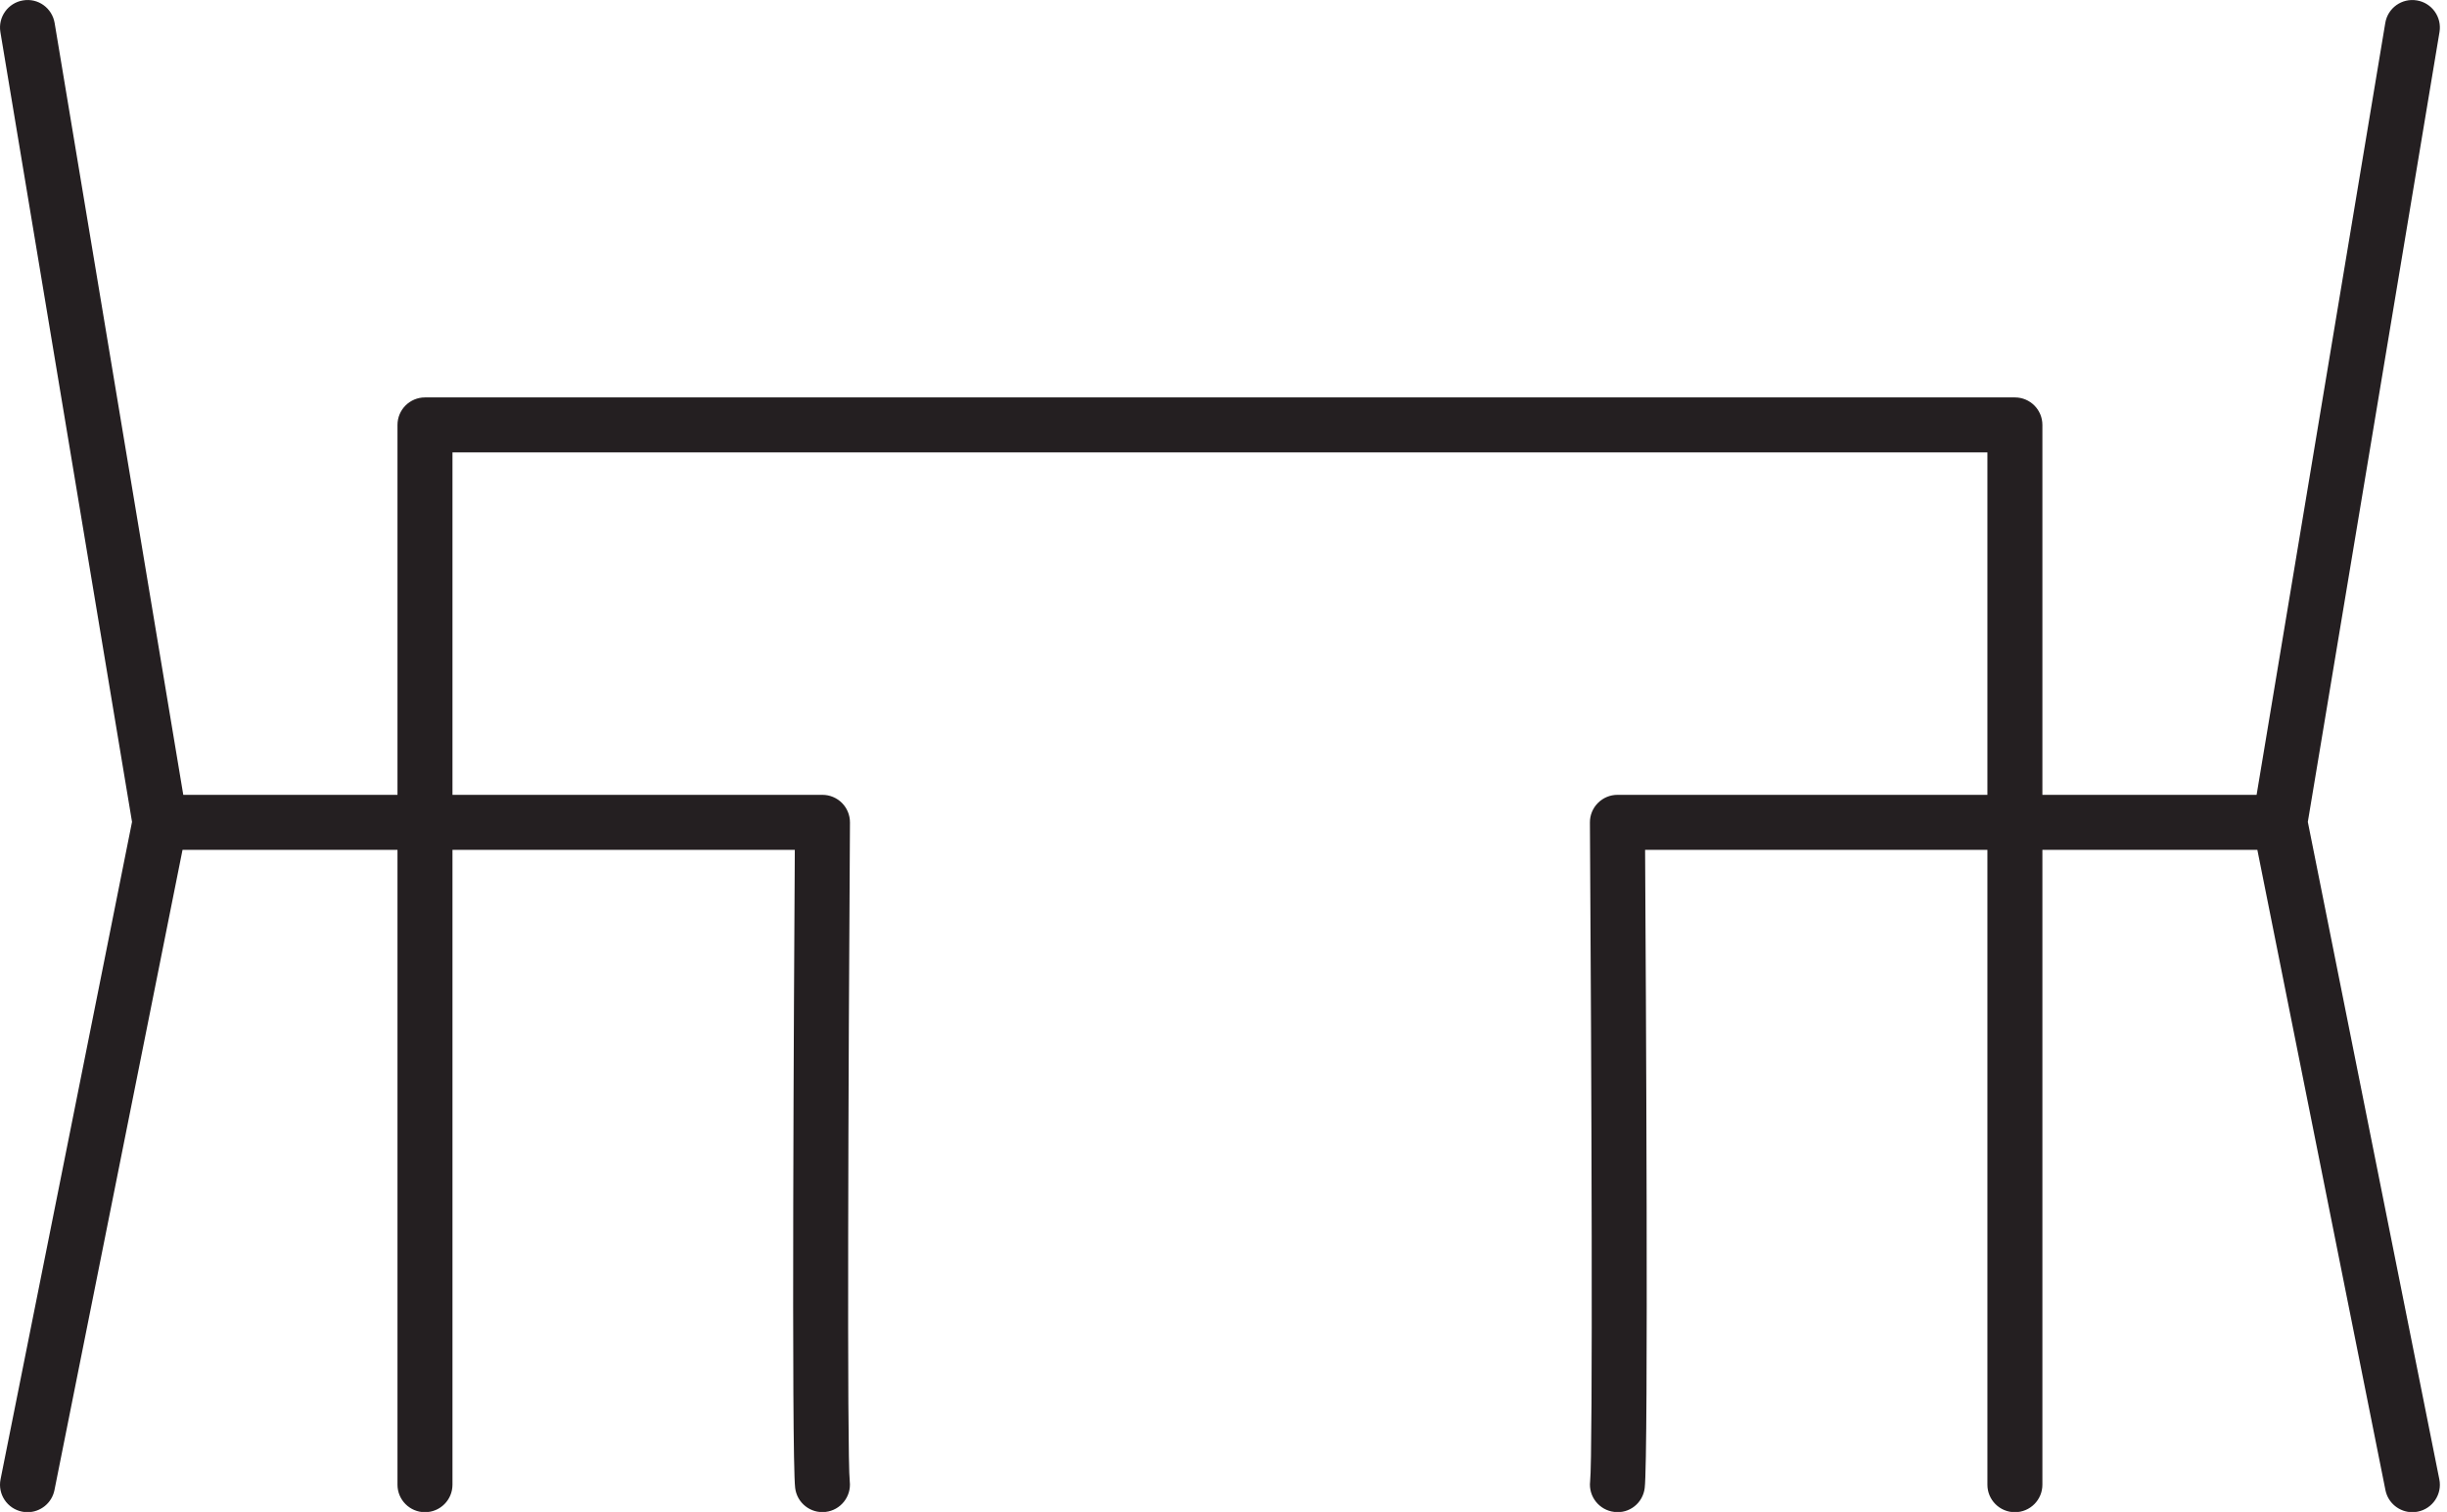 <?xml version="1.0" encoding="UTF-8" standalone="no"?>
<svg width="89px" height="55px" viewBox="0 0 89 55" version="1.1" xmlns="http://www.w3.org/2000/svg" xmlns:xlink="http://www.w3.org/1999/xlink">
    <!-- Generator: Sketch 41.1 (35376) - http://www.bohemiancoding.com/sketch -->
    <title>meeting-rooms</title>
    <desc>Created with Sketch.</desc>
    <defs></defs>
    <g id="Page-1" stroke="none" stroke-width="1" fill="none" fill-rule="evenodd">
        <path d="M14.457,28.914 L14.457,15.457 C14.457,14.905 14.905,14.457 15.457,14.457 L73.284,14.457 C73.837,14.457 74.284,14.905 74.284,15.457 L74.284,28.914 L82.075,28.914 L86.755,0.837 C86.844,0.292 87.358,-0.077 87.905,0.015 C88.45,0.106 88.818,0.621 88.727,1.166 L83.938,29.898 L88.721,53.813 C88.83,54.354 88.478,54.881 87.937,54.989 C87.871,55.003 87.804,55.009 87.74,55.009 C87.273,55.009 86.855,54.68 86.761,54.205 L82.102,30.914 L74.284,30.914 L74.284,54.009 C74.284,54.561 73.837,55.009 73.284,55.009 C72.731,55.009 72.284,54.561 72.284,54.009 L72.284,30.914 L59.834,30.914 C59.863,35.7 59.959,52.951 59.82,54.127 C59.755,54.673 59.265,55.07 58.713,54.999 C58.166,54.936 57.772,54.44 57.834,53.892 C57.938,52.961 57.886,39.047 57.827,29.921 C57.825,29.655 57.929,29.399 58.118,29.21 C58.305,29.021 58.56,28.914 58.827,28.914 L72.284,28.914 L72.284,16.457 L16.457,16.457 L16.457,28.914 L29.914,28.914 C30.18,28.914 30.436,29.021 30.624,29.21 C30.811,29.399 30.916,29.655 30.914,29.921 C30.855,39.047 30.803,52.961 30.907,53.892 C30.969,54.44 30.575,54.936 30.028,54.999 C29.484,55.064 28.986,54.673 28.921,54.127 C28.782,52.951 28.879,35.7 28.908,30.914 L16.457,30.914 L16.457,54.009 C16.457,54.561 16.01,55.009 15.457,55.009 C14.905,55.009 14.457,54.561 14.457,54.009 L14.457,30.914 L6.639,30.914 L1.981,54.205 C1.886,54.68 1.468,55.009 1.001,55.009 C0.936,55.009 0.87,55.003 0.804,54.989 C0.262,54.881 -0.089,54.354 0.02,53.813 L4.802,29.898 L0.014,1.166 C-0.077,0.621 0.291,0.106 0.836,0.015 C1.386,-0.079 1.896,0.293 1.987,0.837 L6.666,28.914 L14.457,28.914 Z" id="meeting-rooms" fill="#241F21"></path>
    </g>
</svg>